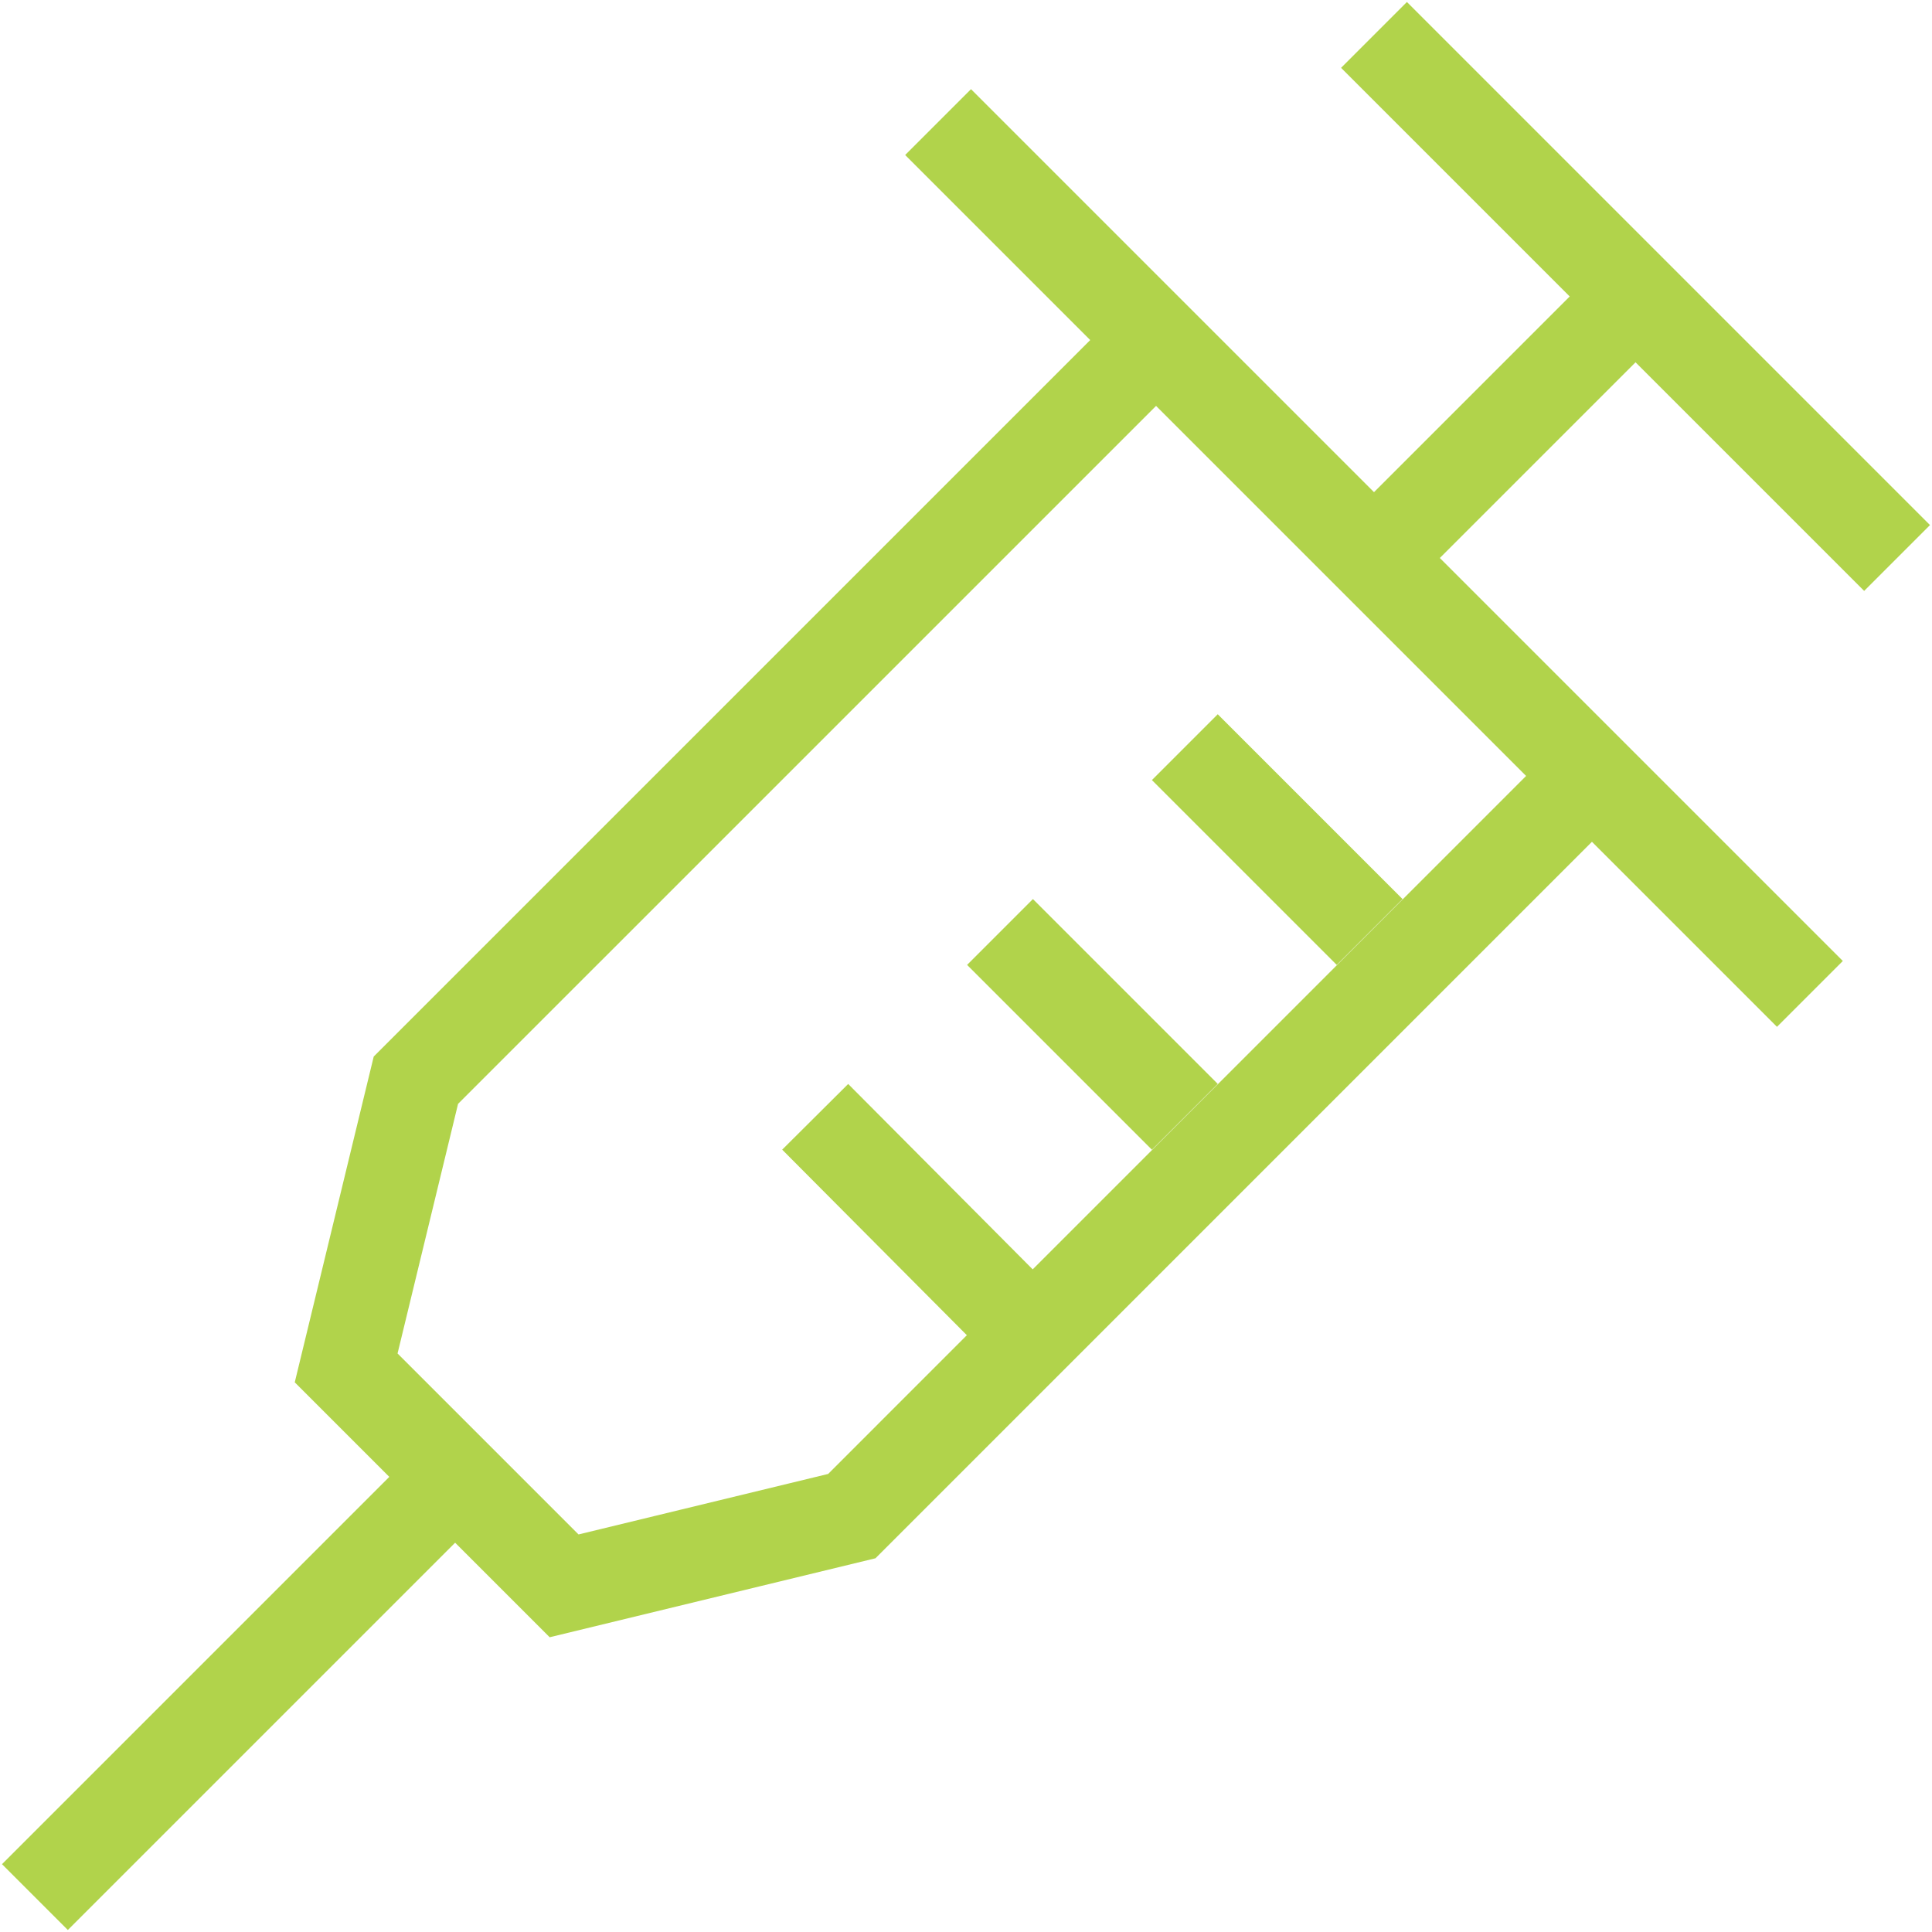 <svg width="83" height="83" viewBox="0 0 83 83" fill="none" xmlns="http://www.w3.org/2000/svg">
<path d="M59.028 1.5L81.5 23.972M69.44 13.56L58.841 24.159M50.901 32.099L58.841 40.039M42.961 40.039L50.901 47.979M40.301 5.245L77.755 42.699M1.5 81.5L19.552 63.448M35.021 47.979L42.961 55.957M49.665 14.609L17.867 46.406L14.871 58.766L24.234 68.129L36.594 65.133L68.391 33.335L49.665 14.609Z" stroke="#B1D34B" stroke-width="4" stroke-miterlimit="10"/>
</svg>
